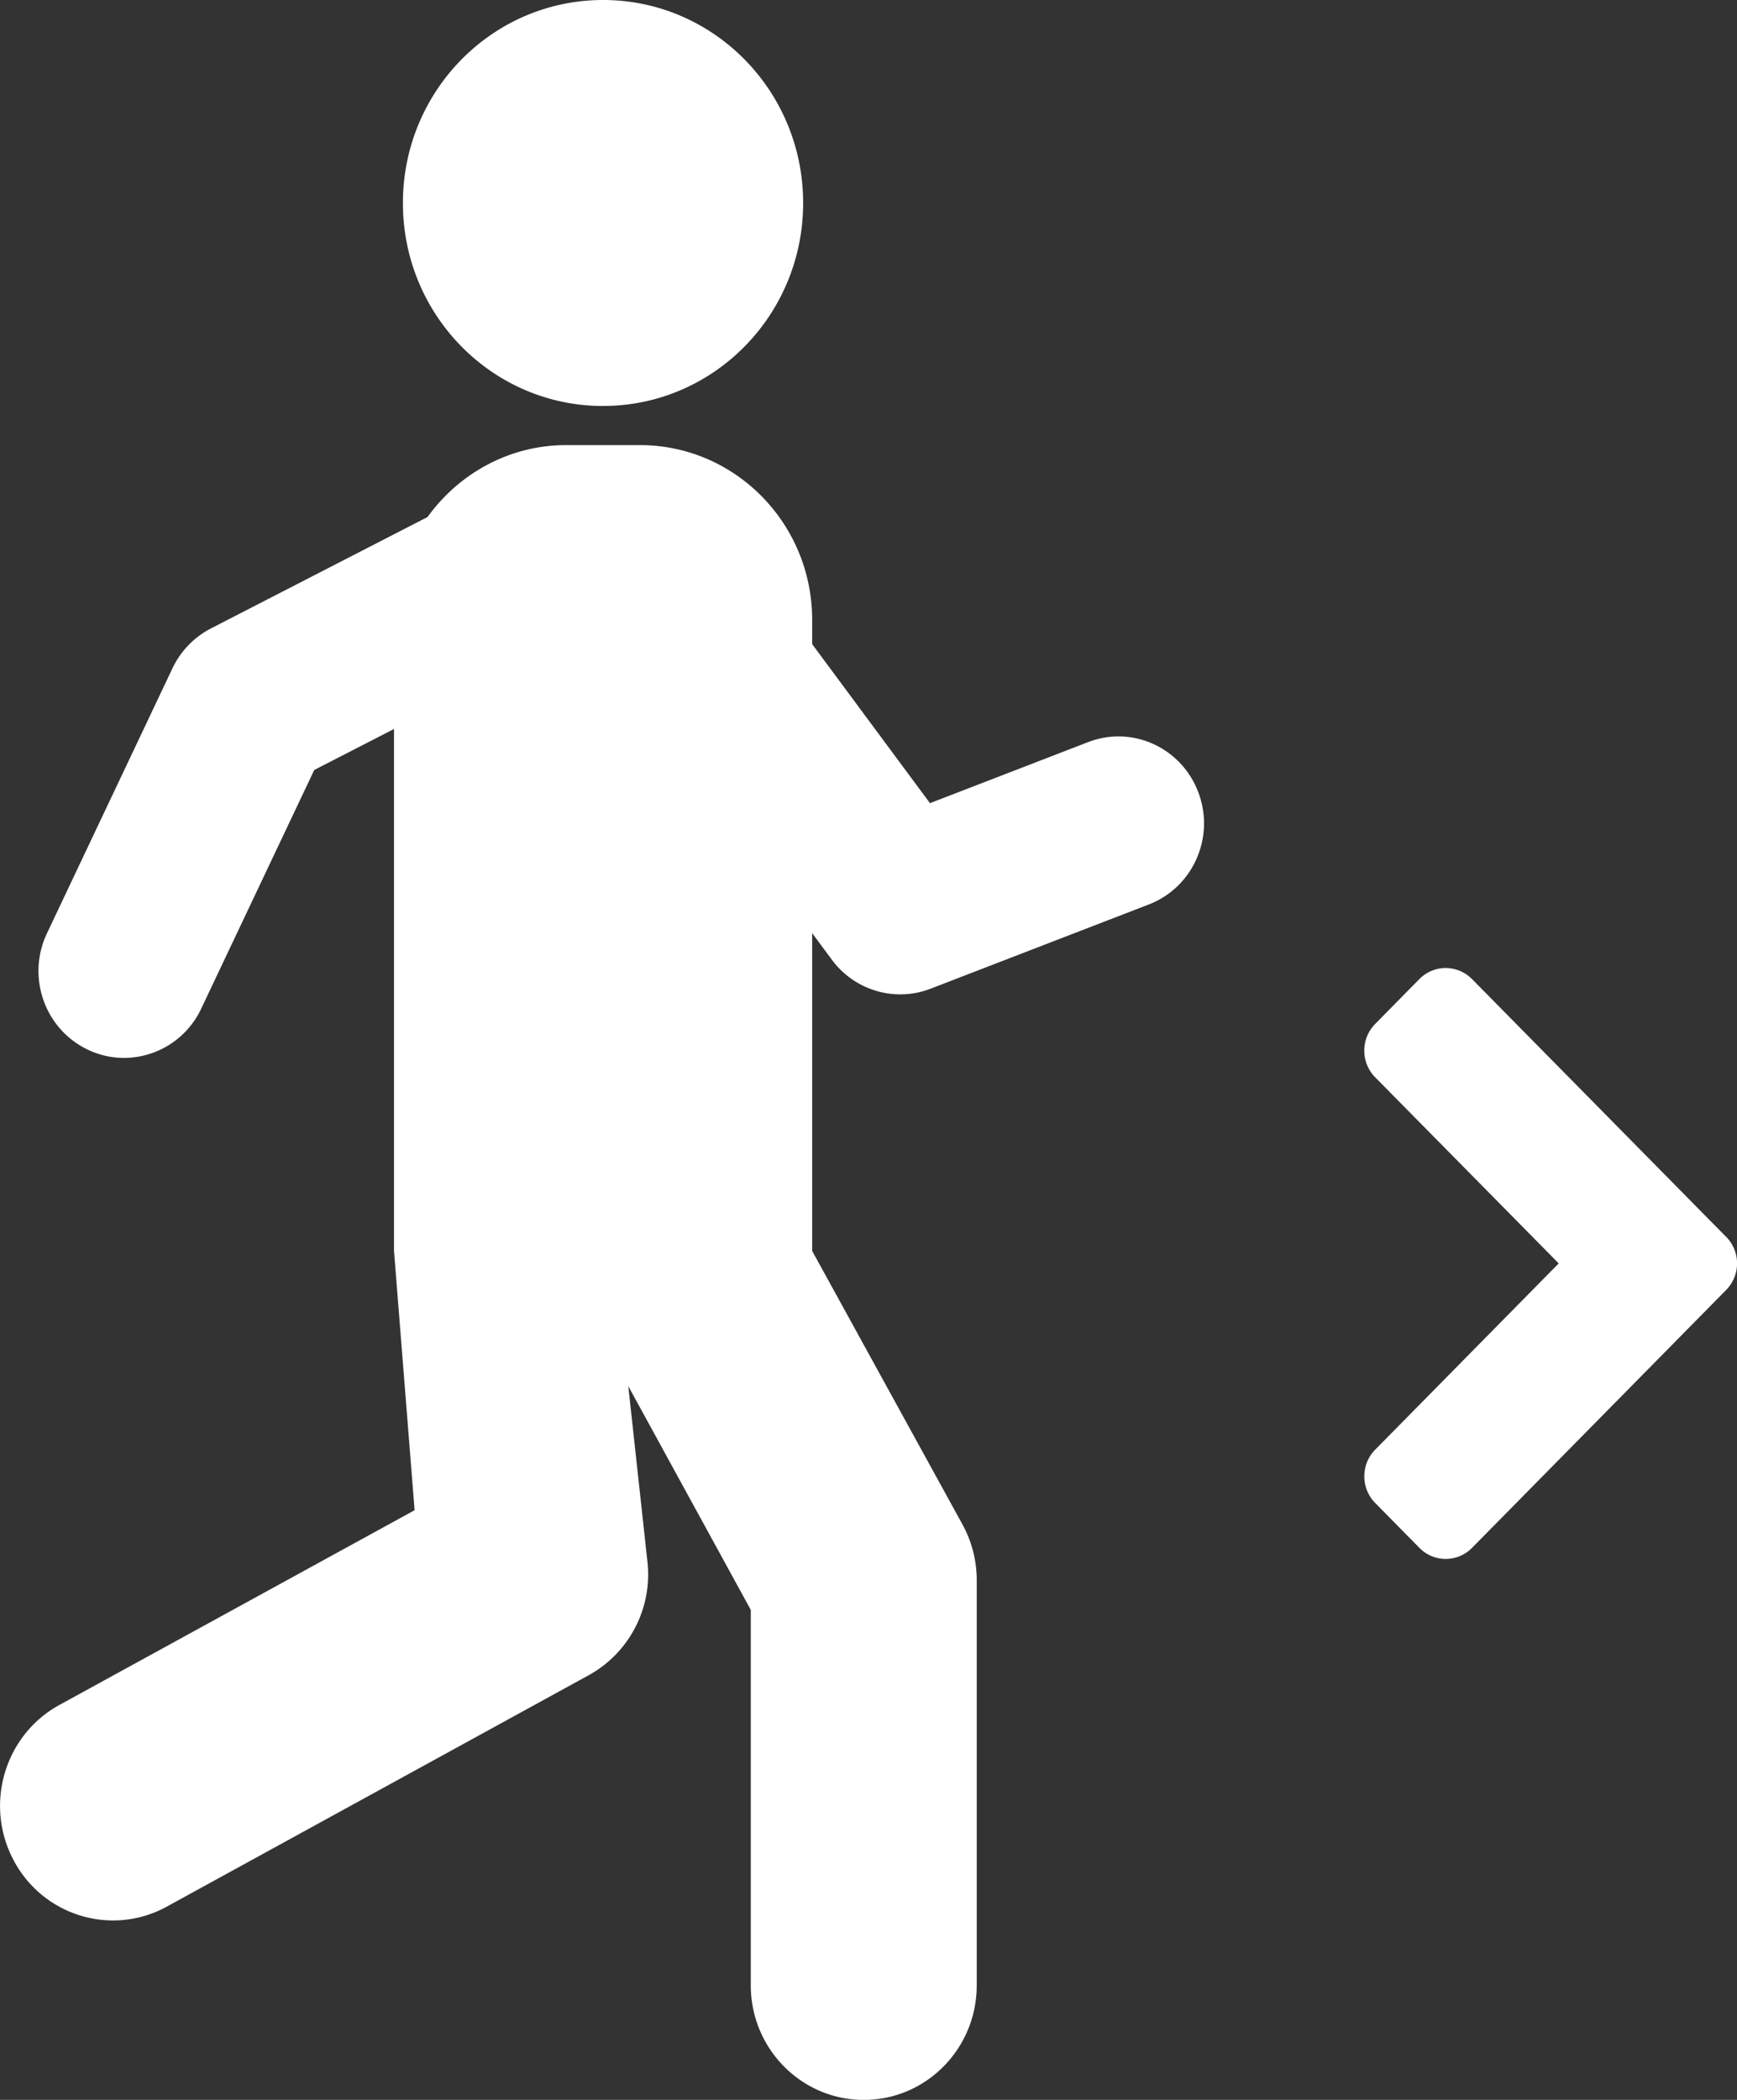 <svg xmlns="http://www.w3.org/2000/svg" width="48" height="58" viewBox="0 0 48 58">
    <rect x="0" y="0" width="48" height="58" fill="#333333" stroke="none"/>
    <path fill="#FFF" fill-rule="evenodd" d="M47.699 34.16a1.045 1.045 0 0 1 0 1.471l-7.022 7.123a1.025 1.025 0 0 1-.727.305 1.02 1.02 0 0 1-.725-.305l-1.224-1.242c-.4-.407-.4-1.064 0-1.47l5.072-5.146L38 29.754c-.4-.406-.4-1.064 0-1.47l1.224-1.243c.193-.194.454-.304.725-.304.272 0 .532.11.727.304l7.022 7.12zM30.066 20.499c1.223-.474 2.587.152 3.05 1.39.466 1.237-.148 2.622-1.37 3.093l-6.029 2.326a2.327 2.327 0 0 1-.841.157 2.353 2.353 0 0 1-1.89-.959l-.543-.733v8.778l4.155 7.557c.257.47.393 1 .393 1.537v11.191c0 1.748-1.398 3.165-3.121 3.165-1.724 0-3.123-1.417-3.123-3.165v-10.37l-3.385-6.18.529 4.851a3.176 3.176 0 0 1-1.62 3.132L4.606 52.664a3.074 3.074 0 0 1-1.482.38 3.11 3.11 0 0 1-2.746-1.66c-.821-1.538-.255-3.458 1.26-4.29l9.819-5.381-.569-7.163V20.135l-2.204 1.132L5.56 27.86a2.364 2.364 0 0 1-2.134 1.36c-.343 0-.692-.077-1.021-.238-1.177-.574-1.673-2.006-1.109-3.2l3.47-7.324a2.397 2.397 0 0 1 1.062-1.1l5.986-3.077c.867-1.2 2.257-1.987 3.833-1.987h2.035c2.63 0 4.761 2.162 4.761 4.827v.67l3.256 4.393 4.367-1.685zm-13.4-9.285c-3.056 0-5.532-2.509-5.532-5.606C11.134 2.51 13.61 0 16.666 0c3.052 0 5.528 2.51 5.528 5.607 0 3.097-2.476 5.606-5.528 5.606z"/>
</svg>
